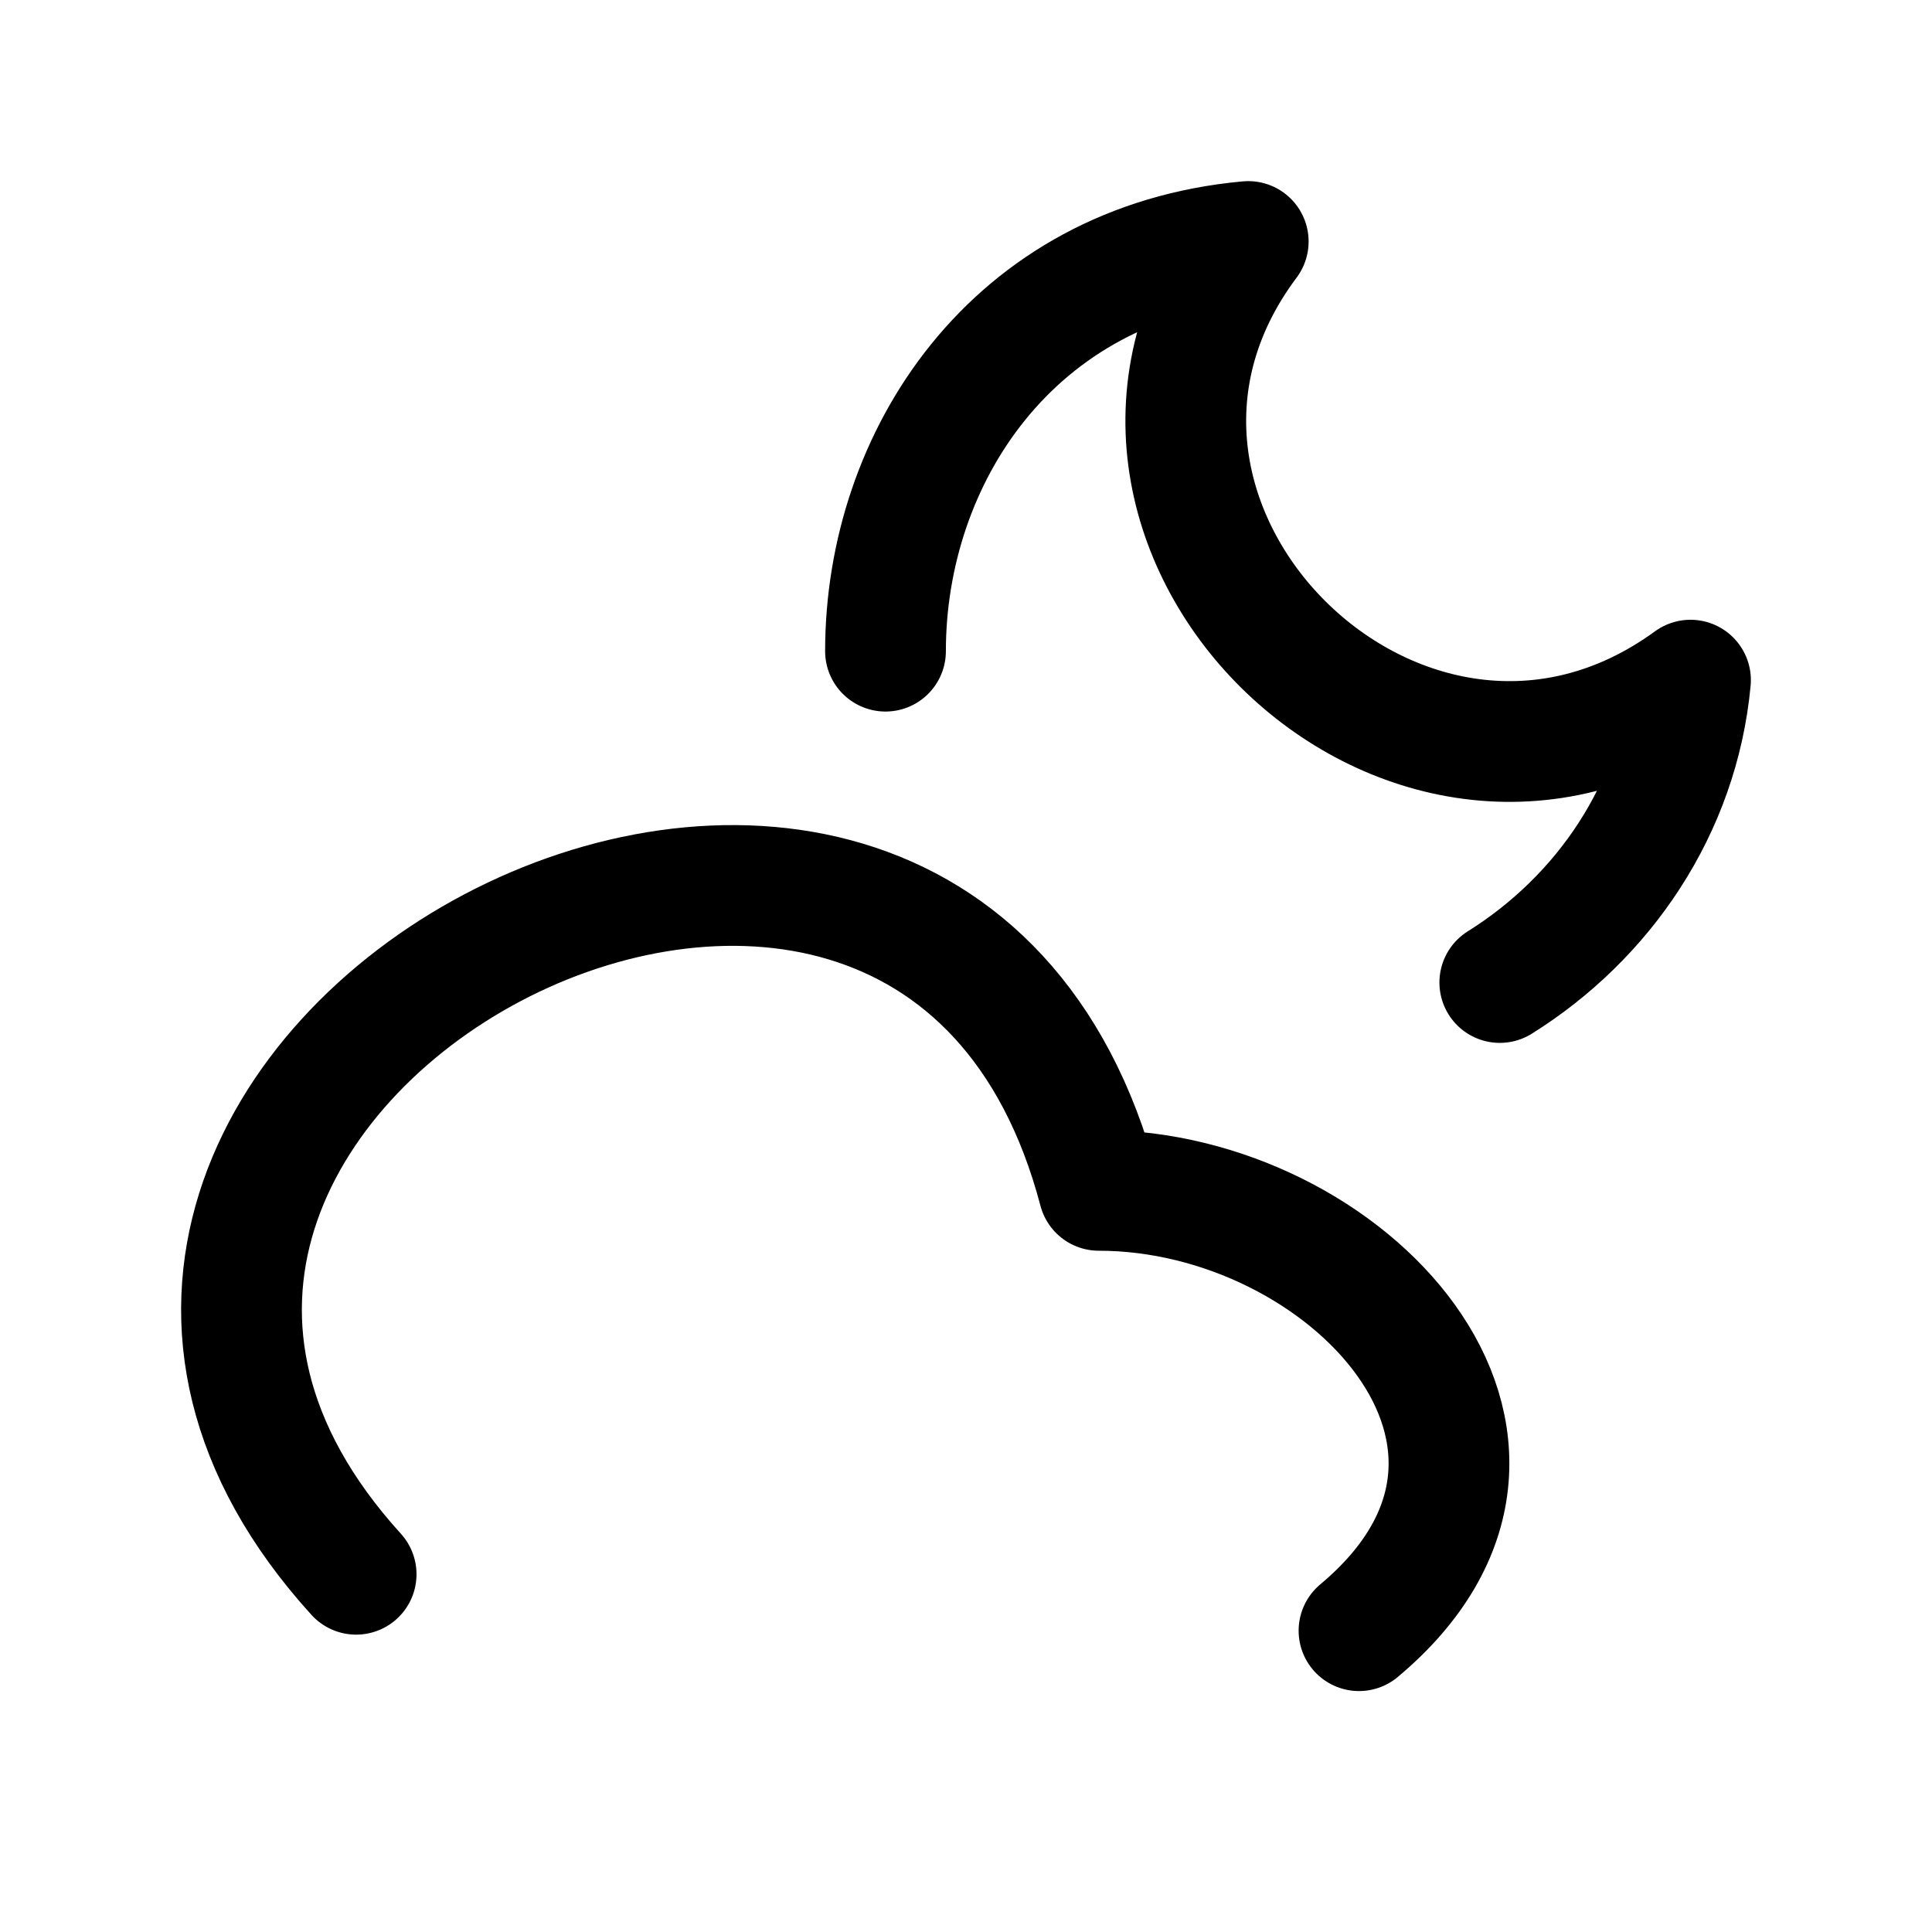 <svg width="24" height="24" fill="none" viewBox="0 0 24 24" stroke-width="1.5" stroke="currentColor" stroke-linecap="round" stroke-linejoin="round" xmlns="http://www.w3.org/2000/svg"><path d="M16.882 20.257c2.793-2.337-.163-5.47-3.232-5.47-2.162-8.209-14.847-1.419-9.226 4.769M11 8.089C11 5.69 12.57 3.268 15.506 3c-2.62 3.498 1.948 8.034 5.494 5.449-.15 1.601-1.083 2.952-2.369 3.756"/></svg>